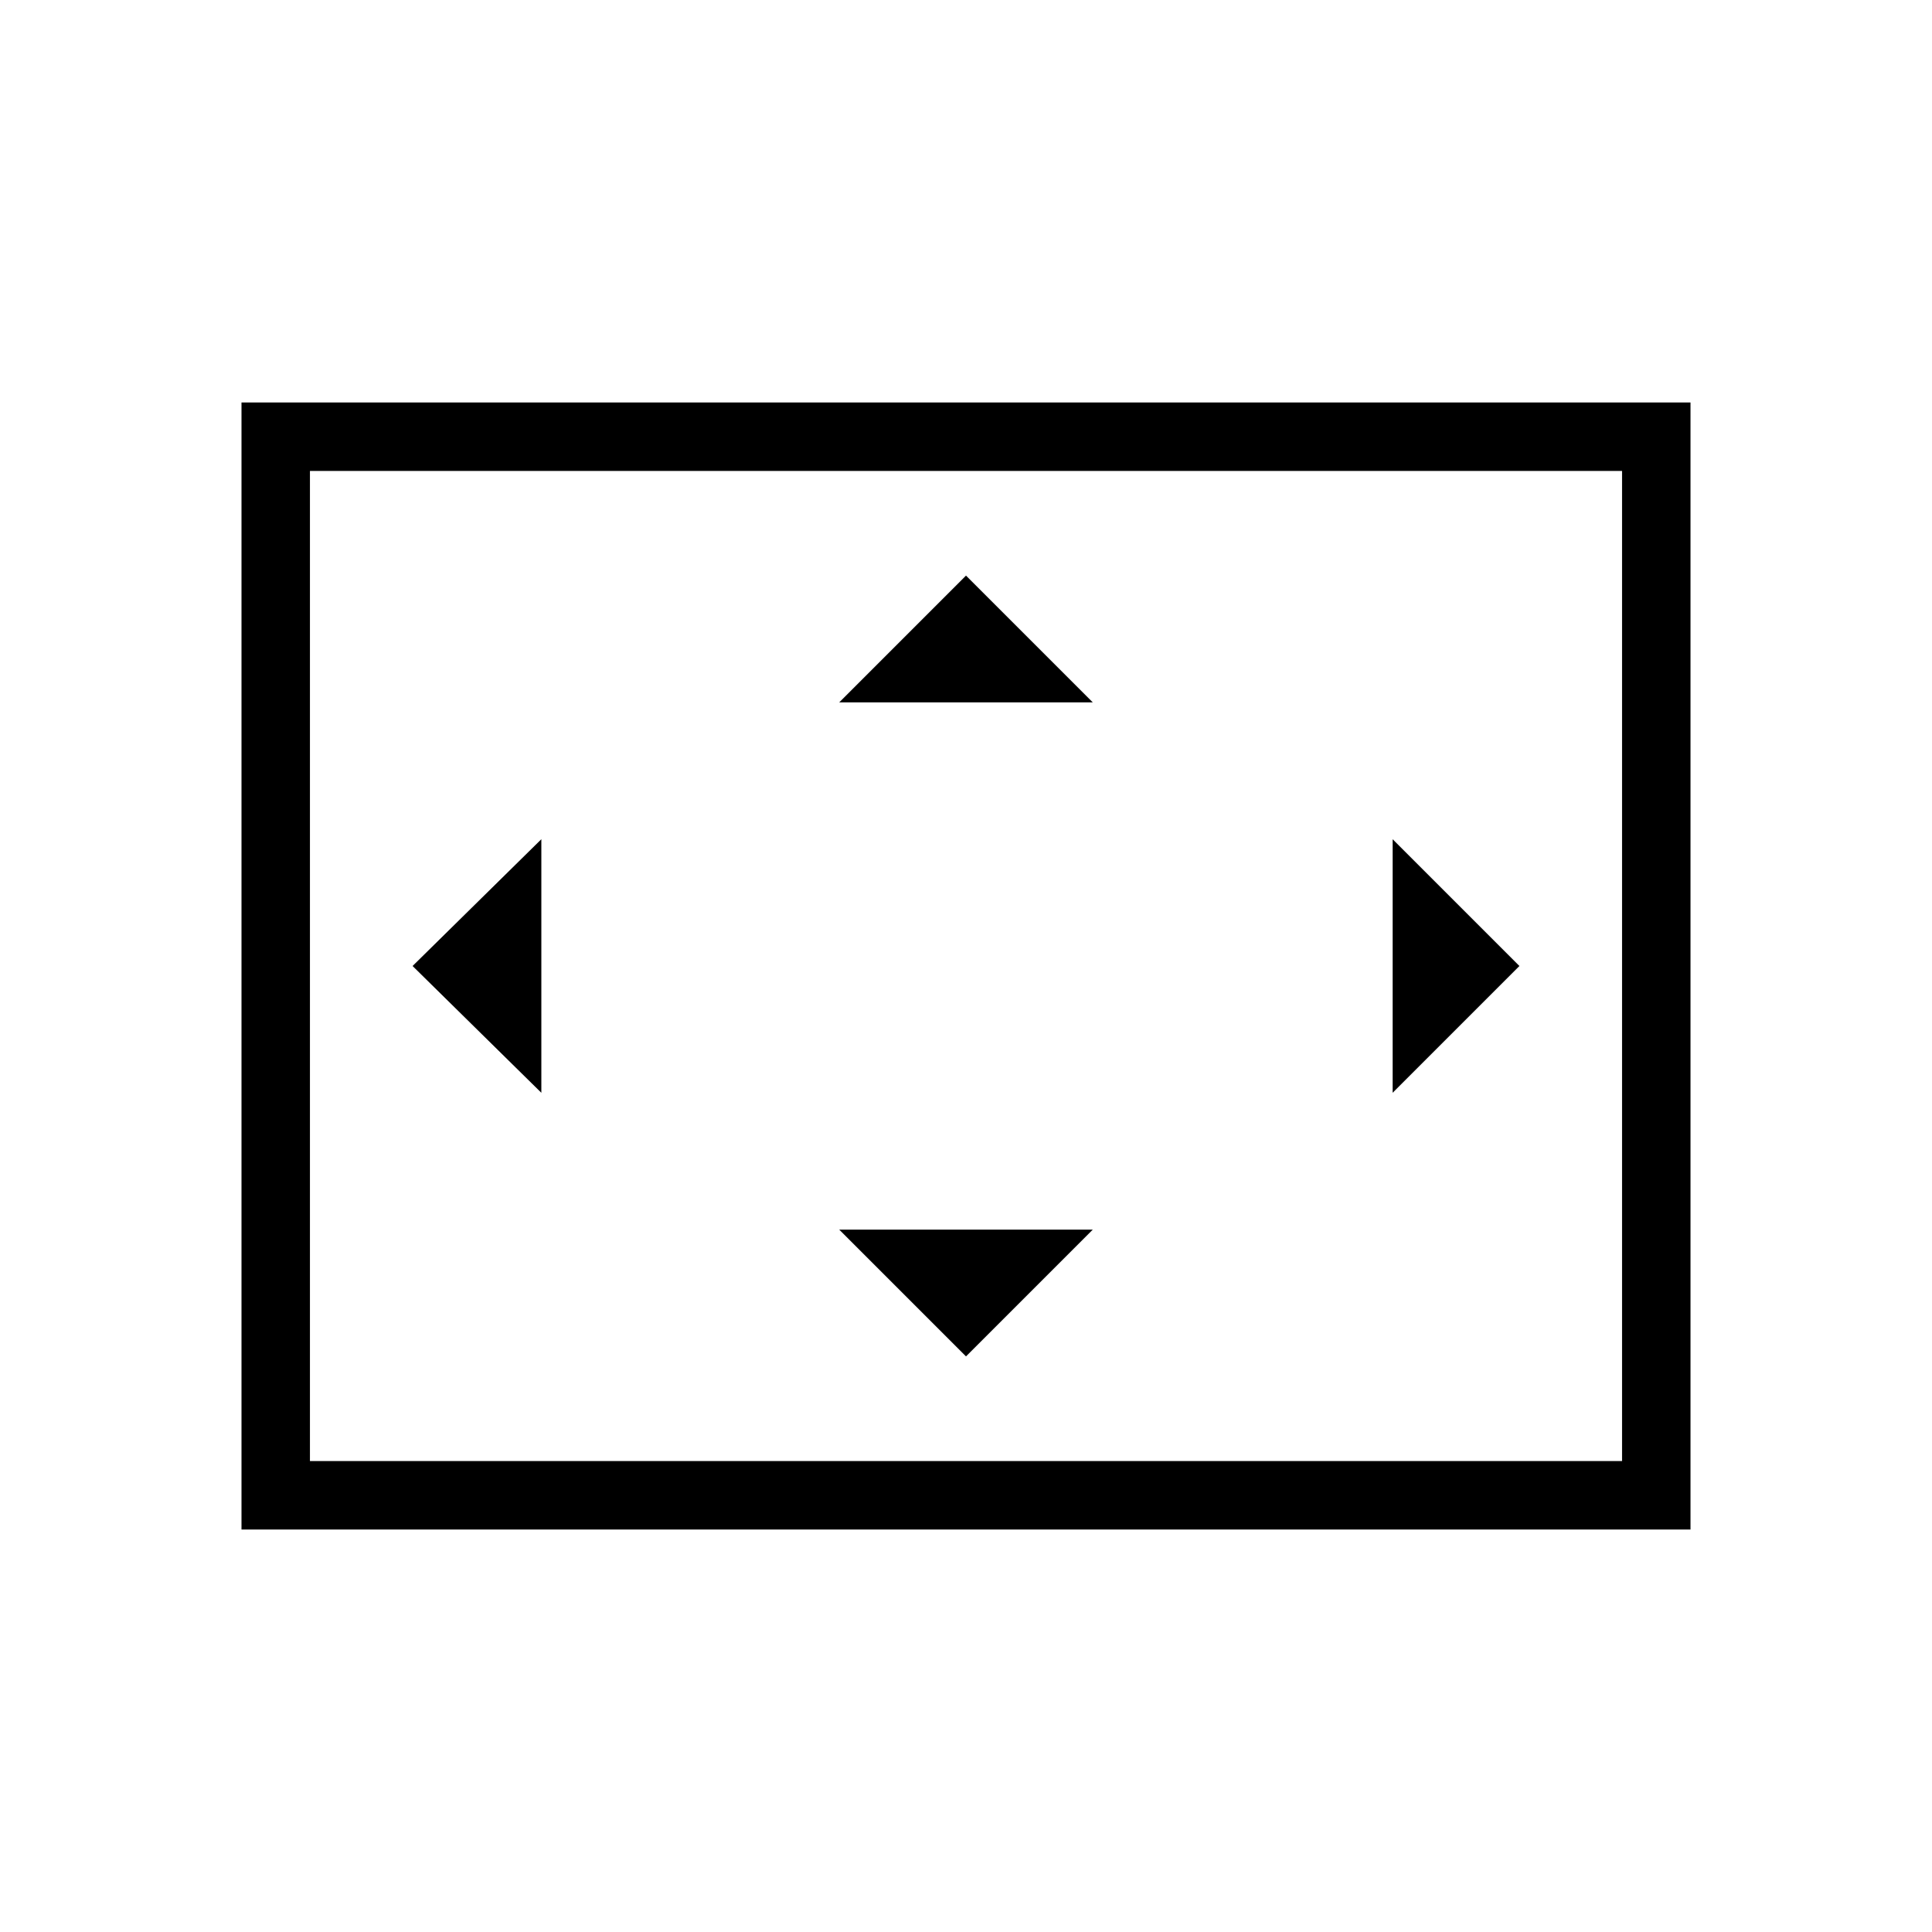 <svg xmlns="http://www.w3.org/2000/svg" height="40" width="40"><path d="M17.375 14.542H22.625L20 11.917ZM28.833 22.625 31.458 20 28.833 17.375ZM11.208 22.625V17.375L8.542 20ZM20 28.083 22.625 25.458H17.375ZM5 31.667V8.333H35V31.667ZM6.417 30.25V9.75ZM6.417 30.25H33.583V9.75H6.417Z"/></svg>